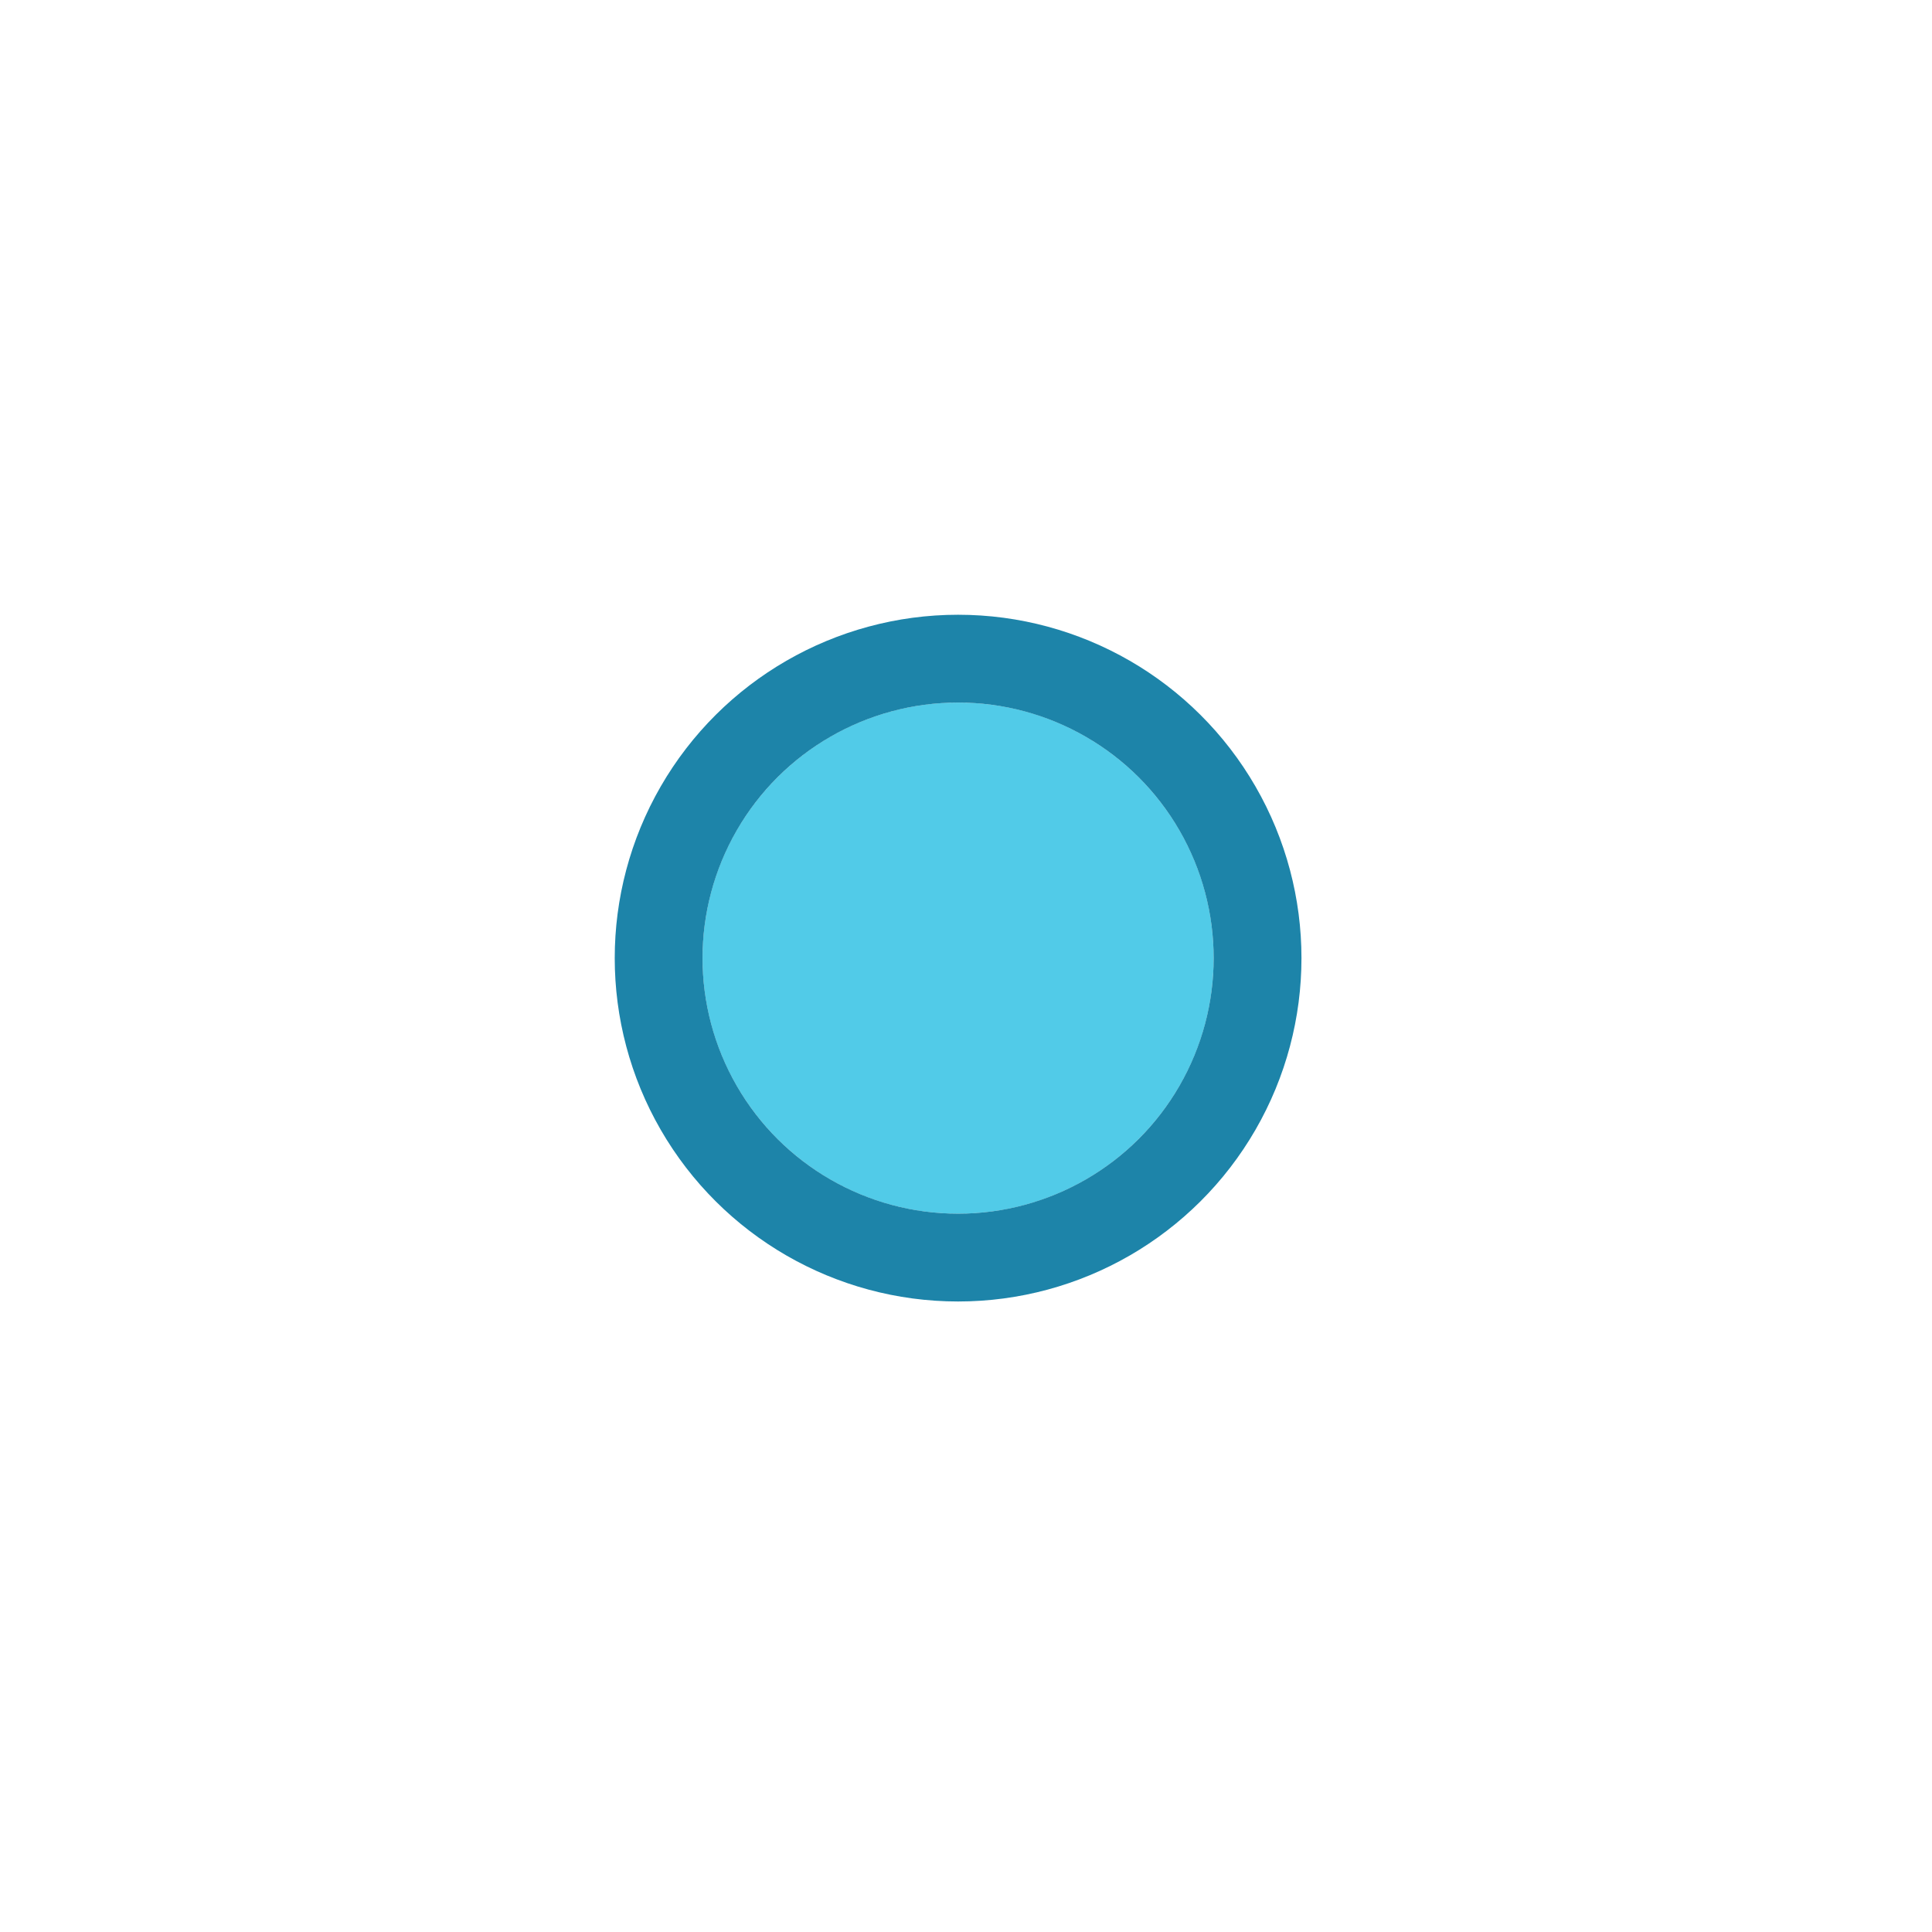 <svg width="88" height="88" viewBox="0 0 88 88" fill="none" xmlns="http://www.w3.org/2000/svg">
<g filter="url(#filter0_d_309_8388)">
<circle cx="43.64" cy="39.641" r="11.64" transform="rotate(-90 43.64 39.641)" fill="#51CBE8"/>
<circle cx="43.64" cy="39.641" r="13.64" transform="rotate(-90 43.64 39.641)" stroke="#1D84A9" stroke-width="4"/>
</g>
<defs>
<filter id="filter0_d_309_8388" x="0" y="0" width="87.281" height="87.281" filterUnits="userSpaceOnUse" color-interpolation-filters="sRGB">
<feFlood flood-opacity="0" result="BackgroundImageFix"/>
<feColorMatrix in="SourceAlpha" type="matrix" values="0 0 0 0 0 0 0 0 0 0 0 0 0 0 0 0 0 0 127 0" result="hardAlpha"/>
<feOffset dy="4"/>
<feGaussianBlur stdDeviation="14"/>
<feComposite in2="hardAlpha" operator="out"/>
<feColorMatrix type="matrix" values="0 0 0 0 0.867 0 0 0 0 0.157 0 0 0 0 0.953 0 0 0 0.75 0"/>
<feBlend mode="normal" in2="BackgroundImageFix" result="effect1_dropShadow_309_8388"/>
<feBlend mode="normal" in="SourceGraphic" in2="effect1_dropShadow_309_8388" result="shape"/>
</filter>
</defs>
</svg>
